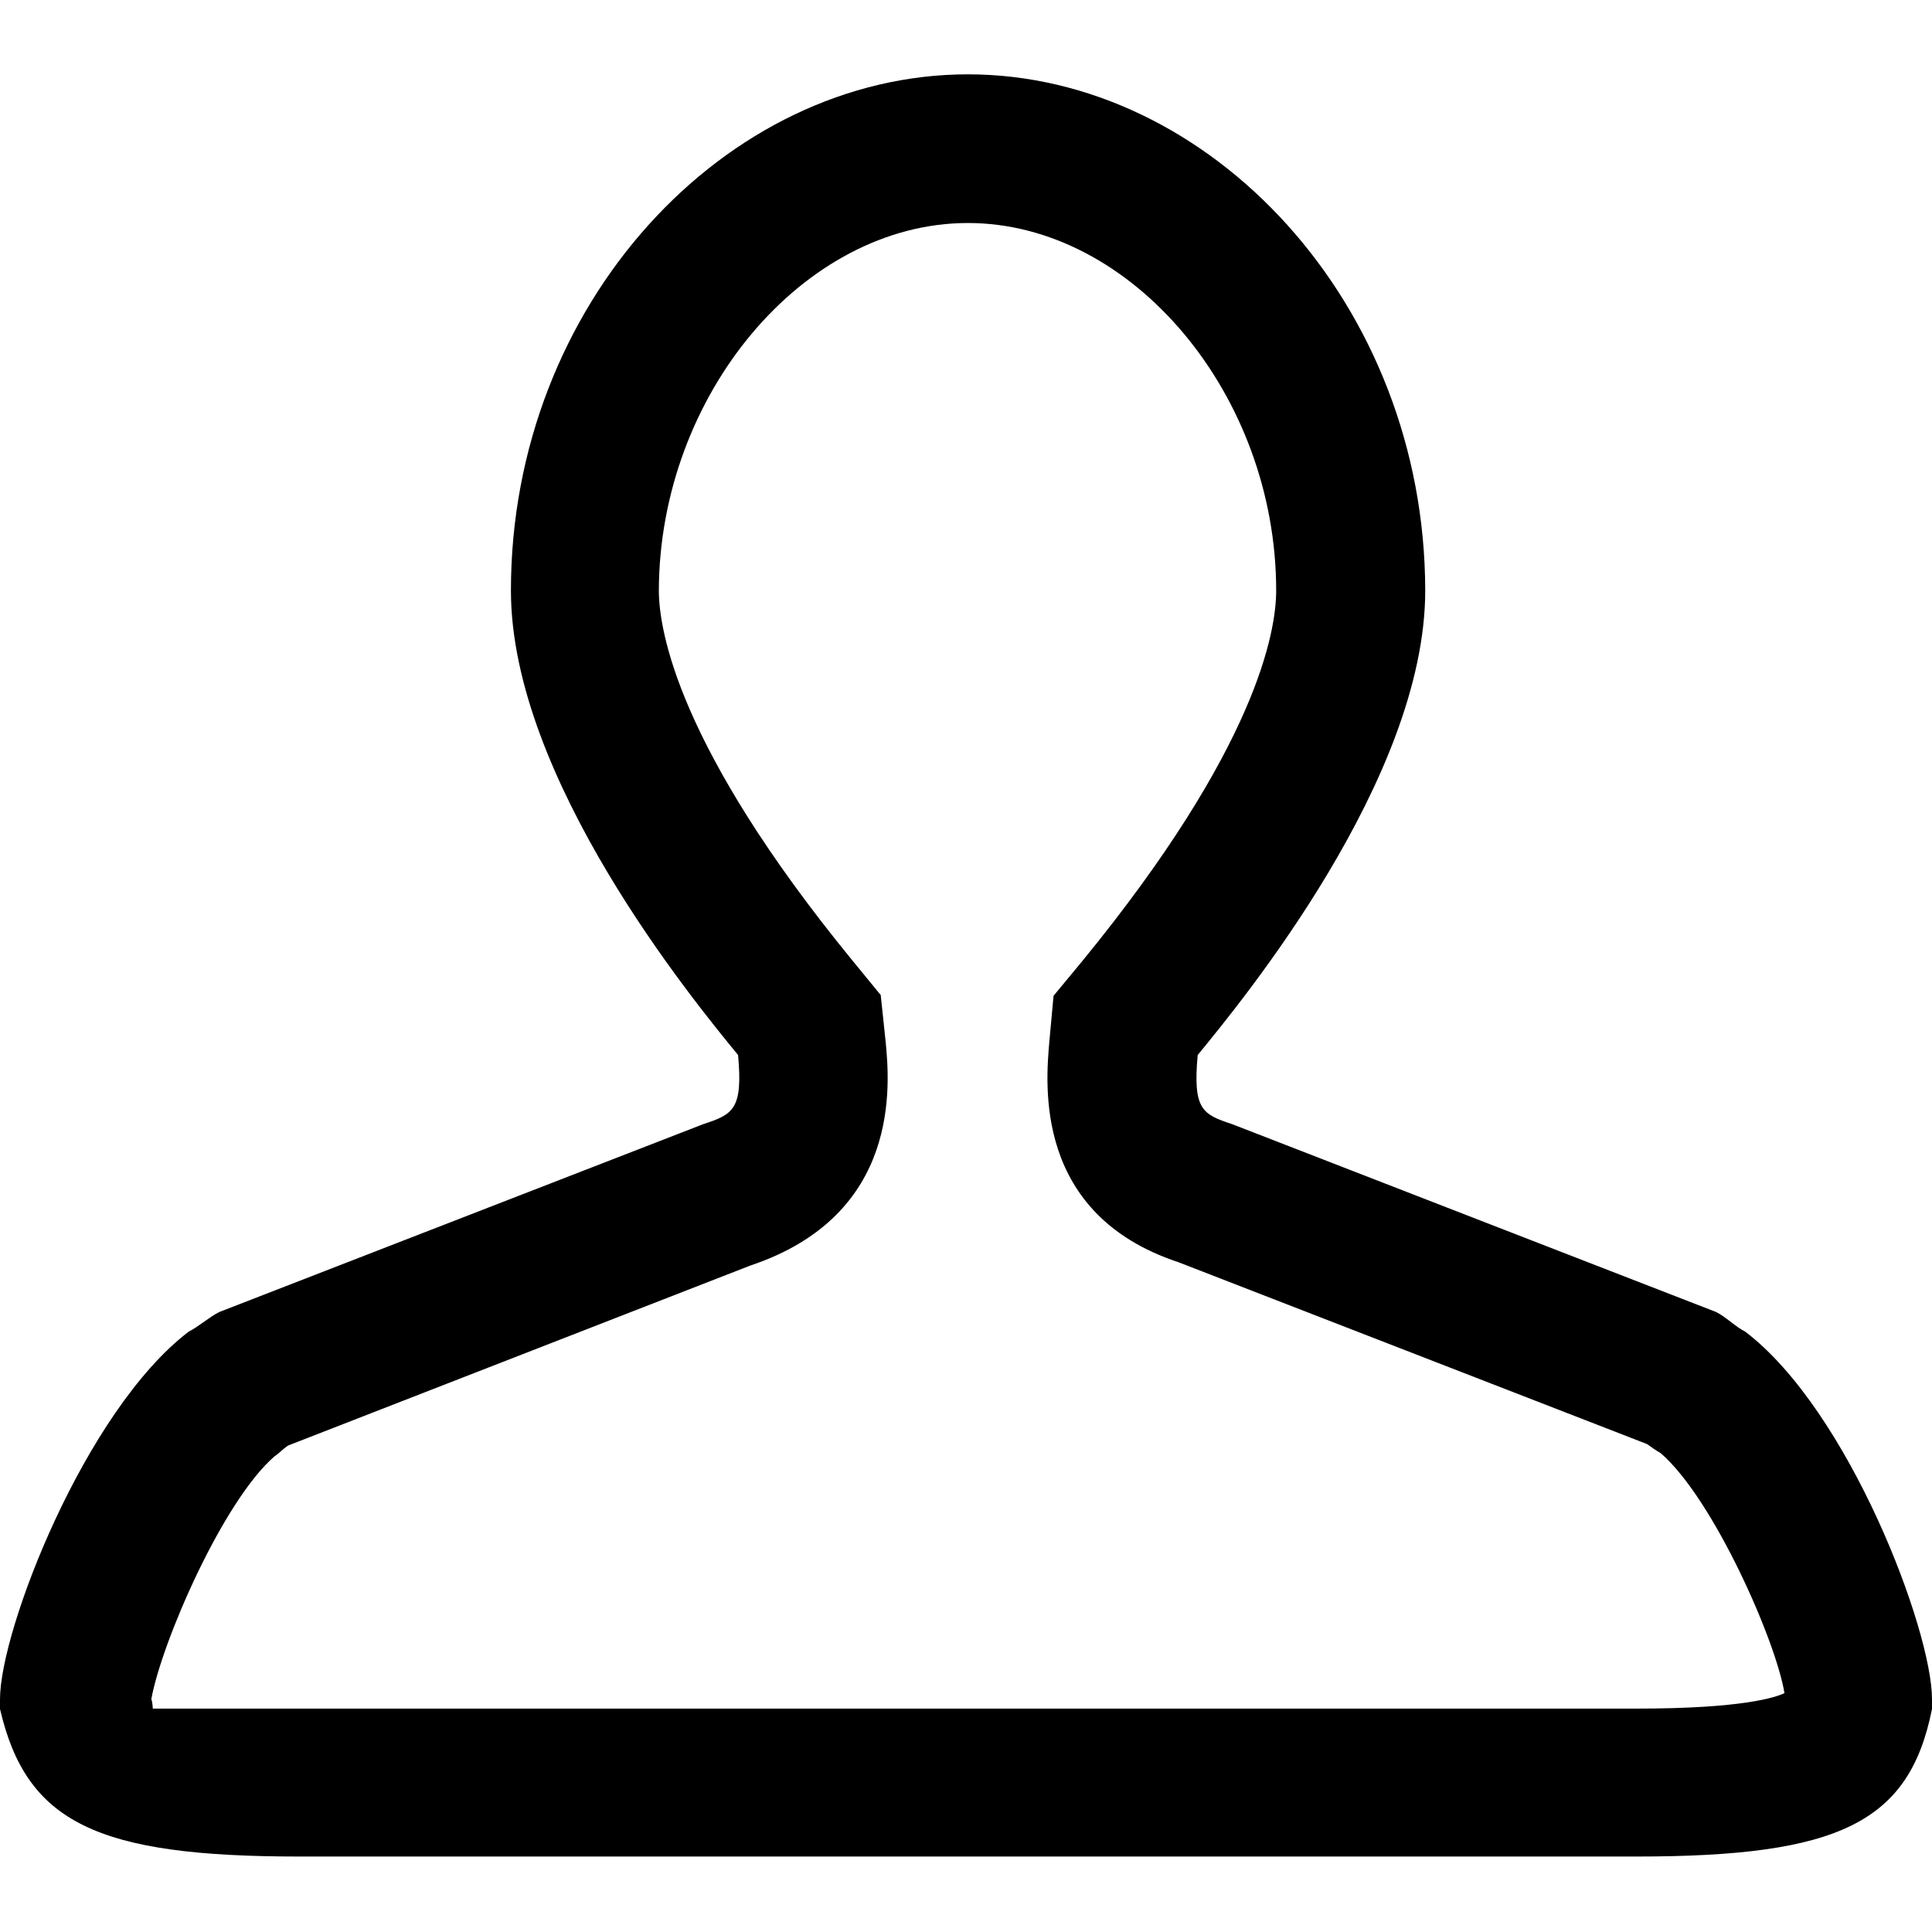 <?xml version="1.0" encoding="utf-8"?>
<!-- Generator: Adobe Illustrator 18.0.0, SVG Export Plug-In . SVG Version: 6.00 Build 0)  -->
<!DOCTYPE svg PUBLIC "-//W3C//DTD SVG 1.1//EN" "http://www.w3.org/Graphics/SVG/1.1/DTD/svg11.dtd">
<svg version="1.1" id="Layer_1" xmlns="http://www.w3.org/2000/svg" xmlns:xlink="http://www.w3.org/1999/xlink" x="0px" y="0px"
	 viewBox="0 0 512 512" enable-background="new 0 0 512 512" xml:space="preserve">
<path d="M256.5,59.1c43.5,0,81.7,45.5,81.7,97.4c0,10.7-5,41.5-51.3,98.1l-7.7,9.3l-1.1,12c-1,11.4-4.2,45.9,34.2,58.6l124.2,48.2
	c1.2,0.9,2.4,1.7,3.6,2.4c14,12.1,30.6,49.9,32.8,63.6c-2.3,1.1-11,4.1-39.2,4.1H256.5H79.3c-30,0-37.9,0-38.7,0c0,0-0.1,0-0.1,0
	c0,0-0.1-1.9-0.4-2.5c2.7-15,19-52.6,32.7-64.4c1.1-0.7,2.3-2,3.5-2.8l122.5-47.7c40.1-13.4,37-48,35.9-59.4l-1.3-12.3l-7.7-9.4
	c-46.1-56.4-51.1-87.3-51.1-97.9C174.8,104.6,213,59.1,256.5,59.1 M256.5,19.7c-64.2,0-121.1,60.8-121.1,136.8
	c0,49.8,48.4,108.7,60.2,123.1c1.3,14.4-1.3,15.7-9.2,18.3L58.1,347.7c-2.6,1.3-5.5,3.9-8.1,5.2c-27.5,21-50,79.1-50,97.4v2.6
	C7,483,25.6,492,79.3,492h177.2h177.2c53.7,0,72.3-9,78.3-39.1v-2.6c0-18.3-22-76.5-49.5-97.4c-2.6-1.3-5.1-3.9-7.7-5.2l-128.3-49.8
	c-7.9-2.6-10.4-3.9-9.1-18.3c11.8-14.4,60.3-73.3,60.3-123.1C377.6,80.5,320.7,19.7,256.5,19.7L256.5,19.7z"/>
</svg>
